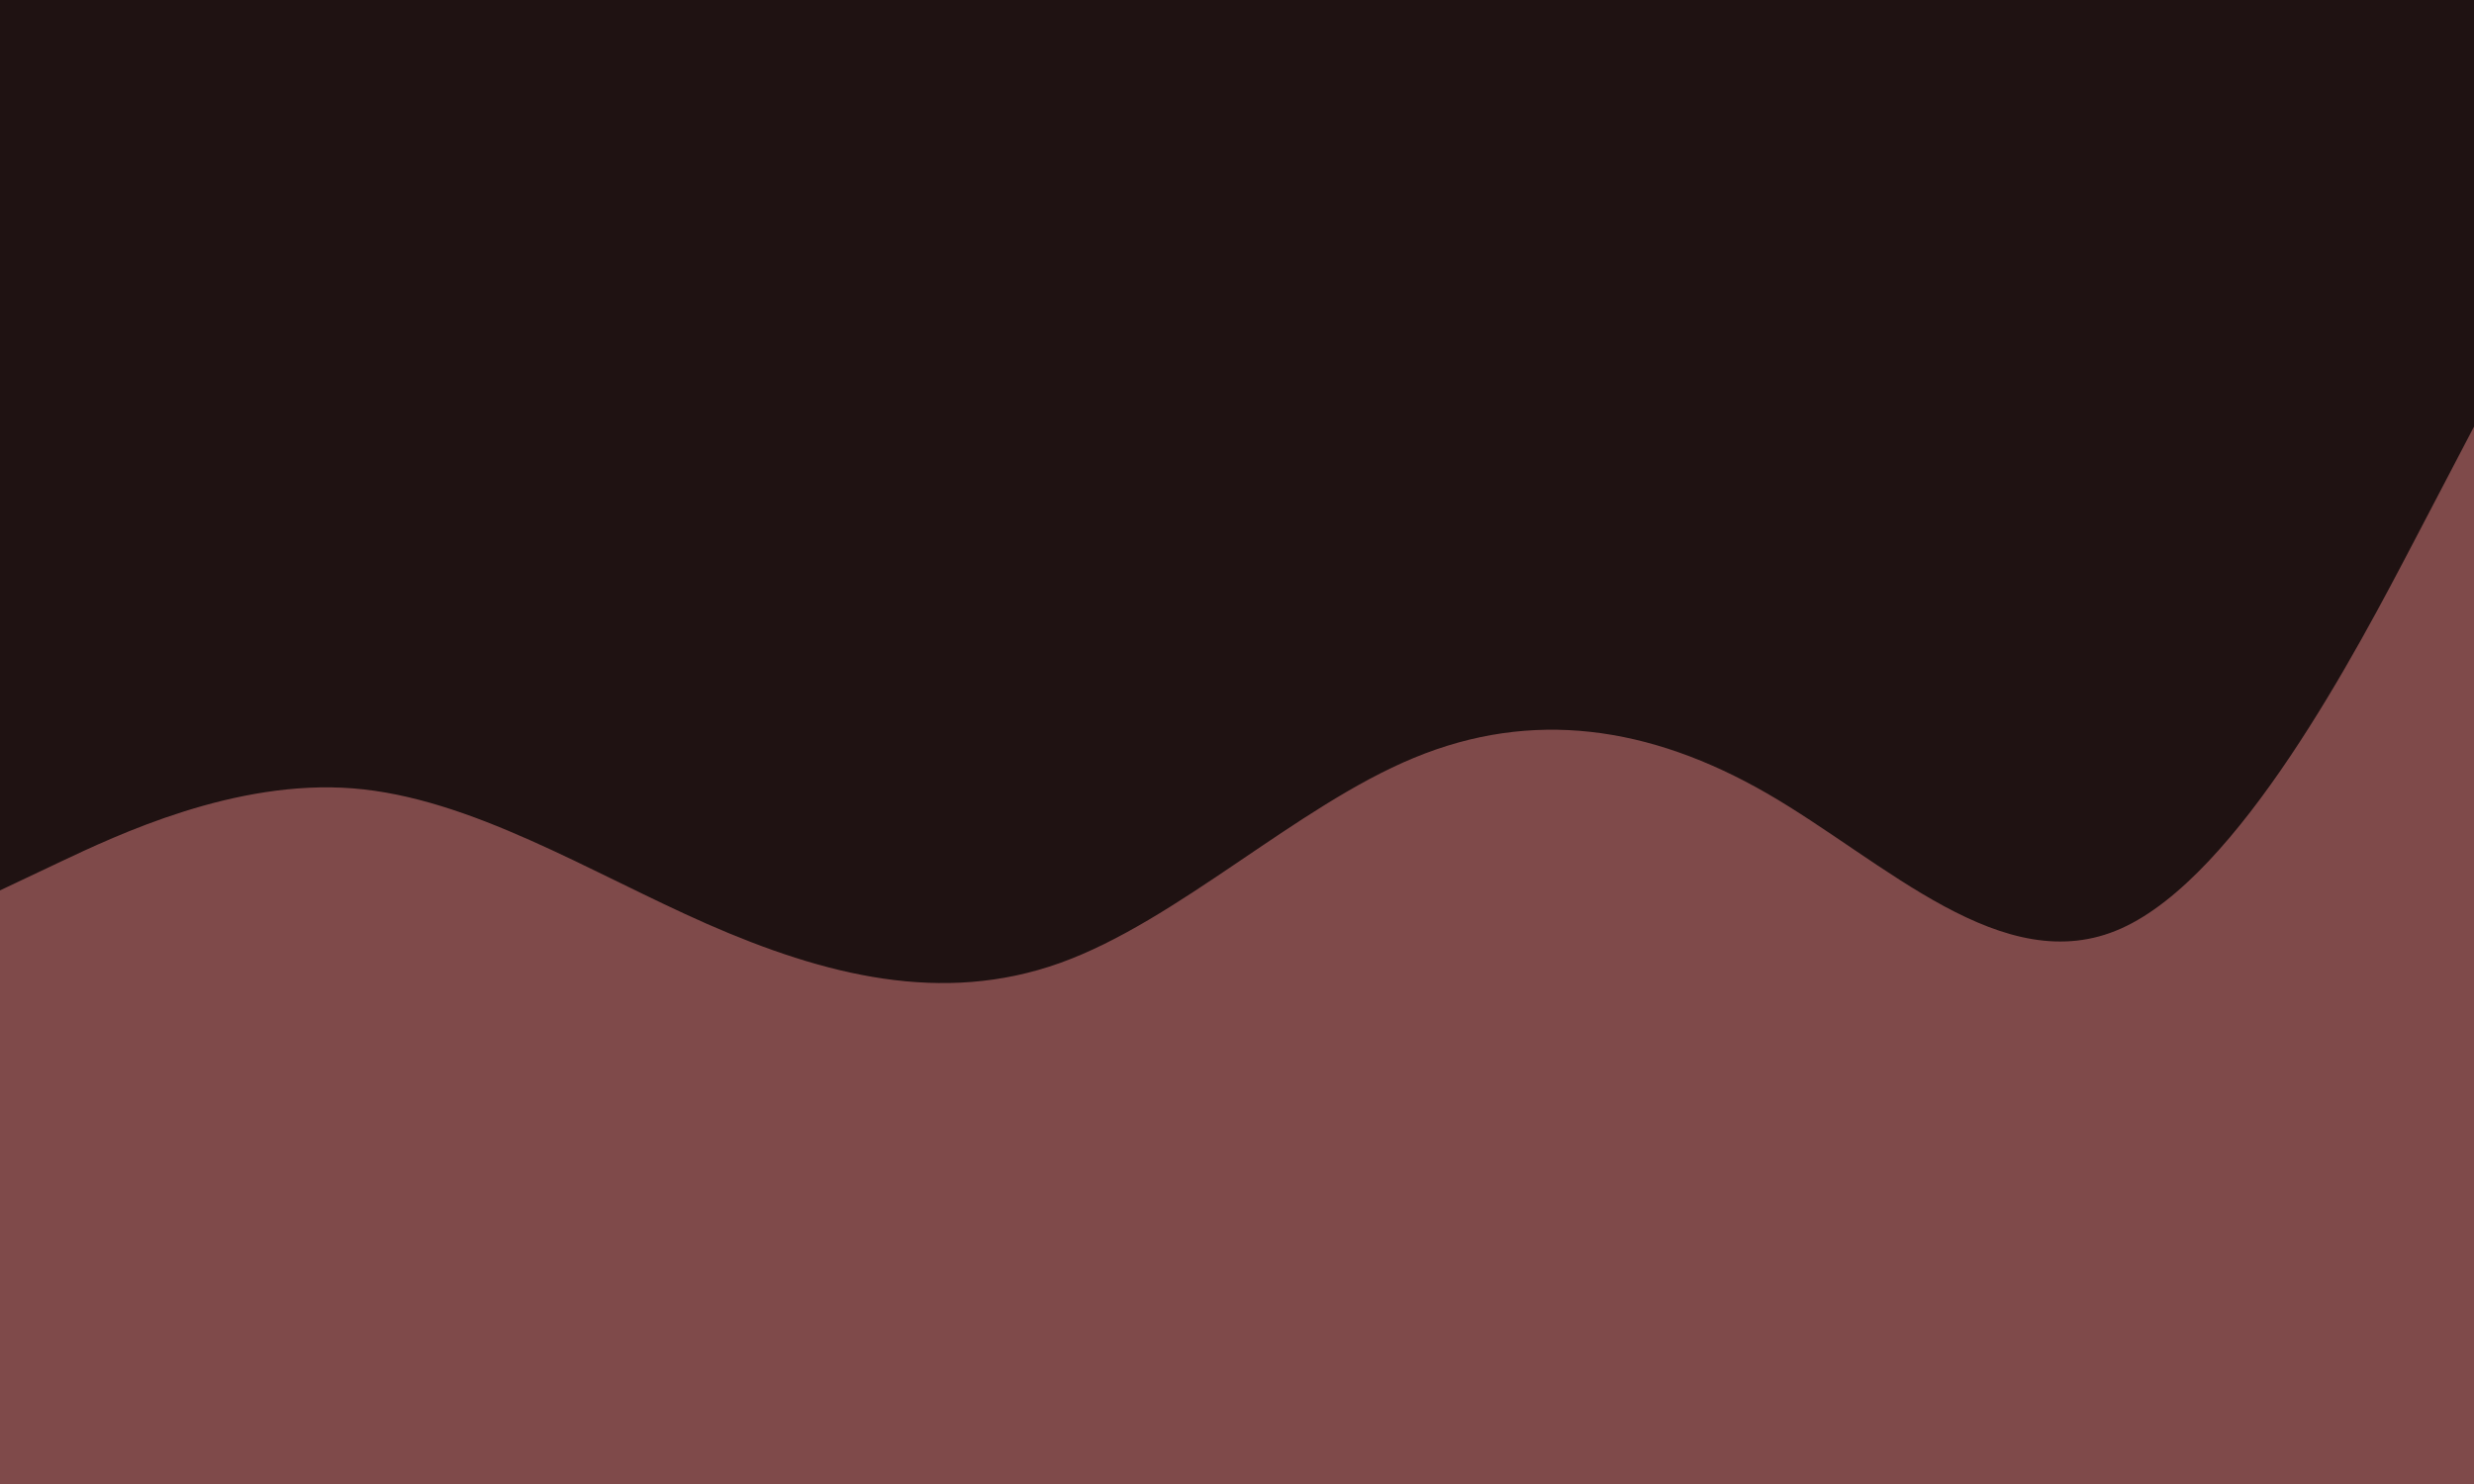 <svg id="visual" viewBox="0 0 1200 720" width="1200" height="720" xmlns="http://www.w3.org/2000/svg" xmlns:xlink="http://www.w3.org/1999/xlink" version="1.1"><rect x="0" y="0" width="1200" height="720" fill="#1f1212"></rect><path d="M0 432L28.5 418.5C57 405 114 378 171.2 382.5C228.3 387 285.7 423 342.8 448.2C400 473.3 457 487.7 514.2 467.2C571.3 446.7 628.7 391.3 685.8 367.7C743 344 800 352 857.2 385C914.3 418 971.7 476 1028.8 450.5C1086 425 1143 316 1171.5 261.5L1200 207L1200 721L1171.5 721C1143 721 1086 721 1028.8 721C971.7 721 914.3 721 857.2 721C800 721 743 721 685.8 721C628.7 721 571.3 721 514.2 721C457 721 400 721 342.8 721C285.7 721 228.3 721 171.2 721C114 721 57 721 28.5 721L0 721Z" fill="#7f4a4a" stroke-linecap="round" stroke-linejoin="miter"></path></svg>